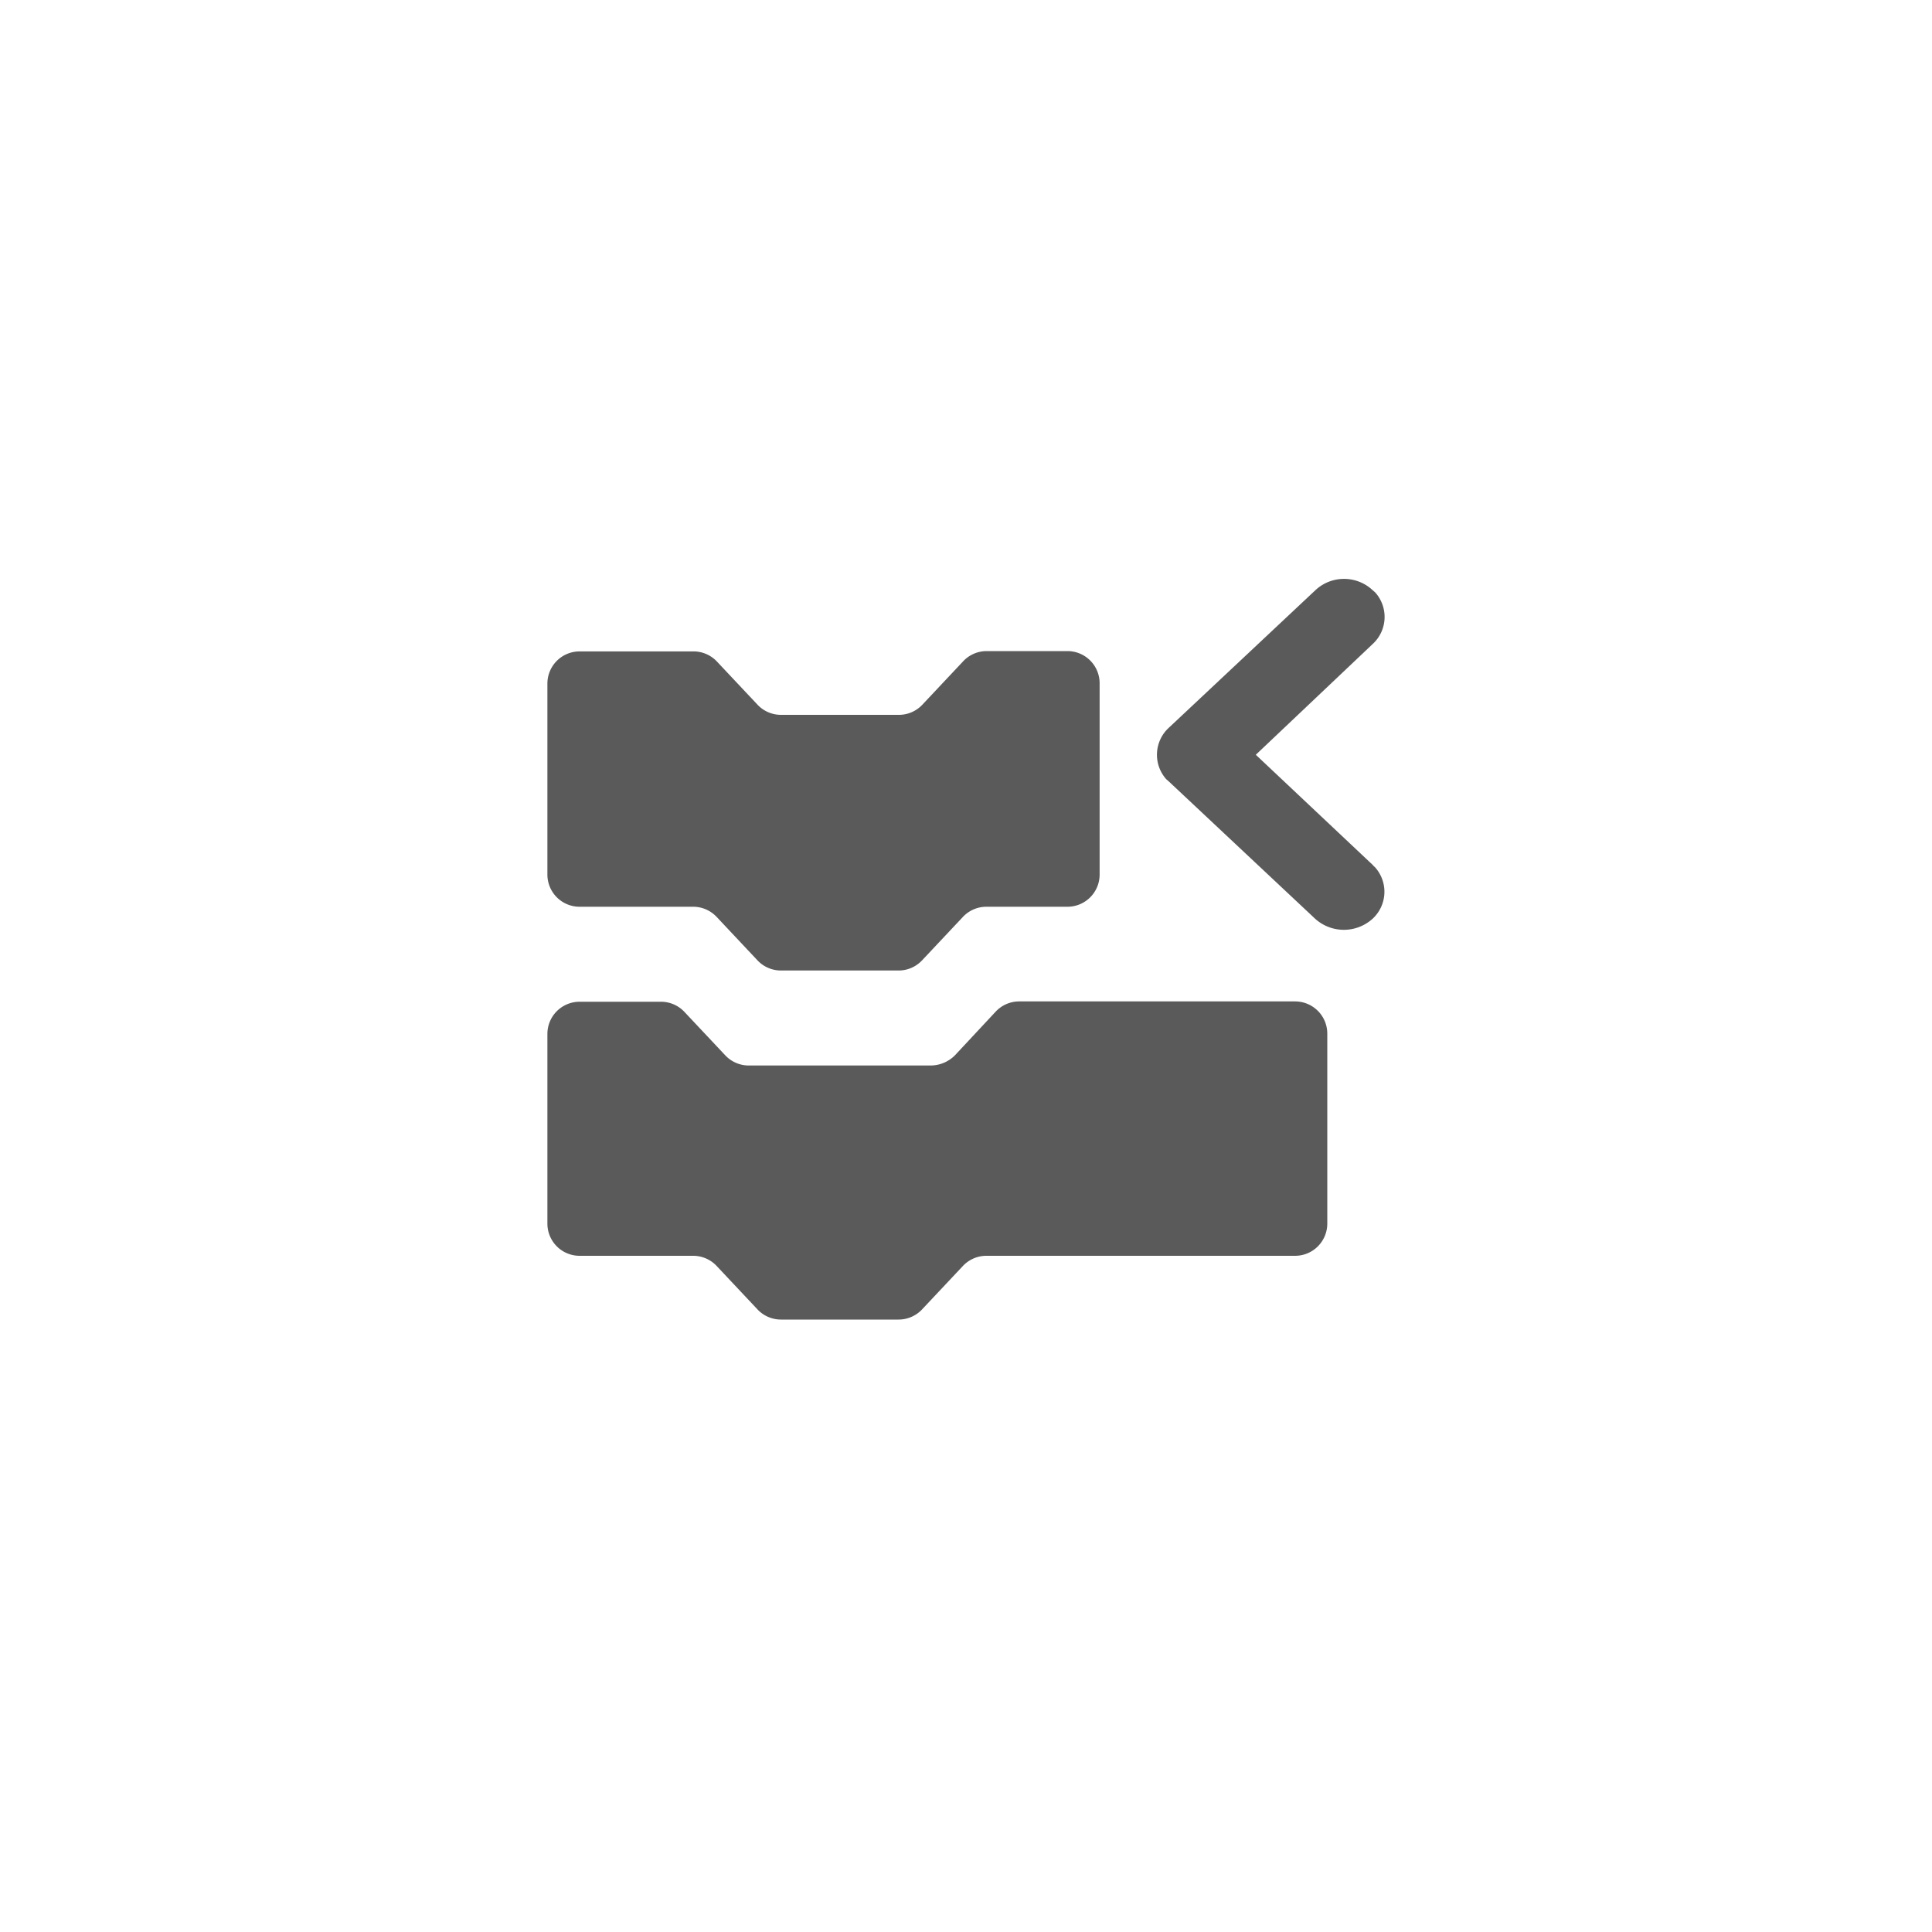 <svg xmlns="http://www.w3.org/2000/svg" viewBox="0 0 60 60"><defs><style>.cls-1{fill:none;}.cls-2{fill:#5a5a5a;}</style></defs><title>Asset 6</title><g id="Layer_2" data-name="Layer 2"><g id="Layer_1-2" data-name="Layer 1"><rect id="Rectangle_2101" data-name="Rectangle 2101" class="cls-1" width="60" height="60"/><g id="BTN-BLOCKS-HIDE"><path id="Path_2736" data-name="Path 2736" class="cls-2" d="M42.63,26.86,39,23.44,42.63,20a1.14,1.14,0,0,0,.08-1.6l-.08-.07a1.3,1.3,0,0,0-1.78,0h0L36.3,22.6a1.14,1.14,0,0,0-.08,1.6l.08.07,4.54,4.26a1.33,1.33,0,0,0,1.79,0,1.14,1.14,0,0,0,.07-1.6A.46.46,0,0,1,42.63,26.86Z"/><g id="Group_1310" data-name="Group 1310"><path id="Path_2737" data-name="Path 2737" class="cls-2" d="M29.9,20.55l-1.26,1.34a1,1,0,0,1-.74.31H24.27a1,1,0,0,1-.74-.31l-1.26-1.34a1,1,0,0,0-.75-.32H18a1,1,0,0,0-1,1v5.93a1,1,0,0,0,1,1h3.52a1,1,0,0,1,.74.32l1.26,1.34a1,1,0,0,0,.74.32H27.9a1,1,0,0,0,.74-.32l1.26-1.34a1,1,0,0,1,.74-.32h2.51a1,1,0,0,0,1-1V21.22a1,1,0,0,0-1-1H30.64A1,1,0,0,0,29.9,20.55Z"/><path id="Path_2738" data-name="Path 2738" class="cls-2" d="M30.91,31.43l-1.25,1.34a1.07,1.07,0,0,1-.75.32H23.26a1,1,0,0,1-.74-.32l-1.26-1.34a1,1,0,0,0-.74-.32H18a1,1,0,0,0-1,1V38a1,1,0,0,0,1,1h3.52a1,1,0,0,1,.74.32l1.26,1.34a1,1,0,0,0,.74.32H27.9a1,1,0,0,0,.74-.32l1.26-1.34a1,1,0,0,1,.74-.32h9.58a1,1,0,0,0,1-1h0V32.1a1,1,0,0,0-1-1H31.65A1,1,0,0,0,30.91,31.43Z"/></g></g></g></g></svg>
